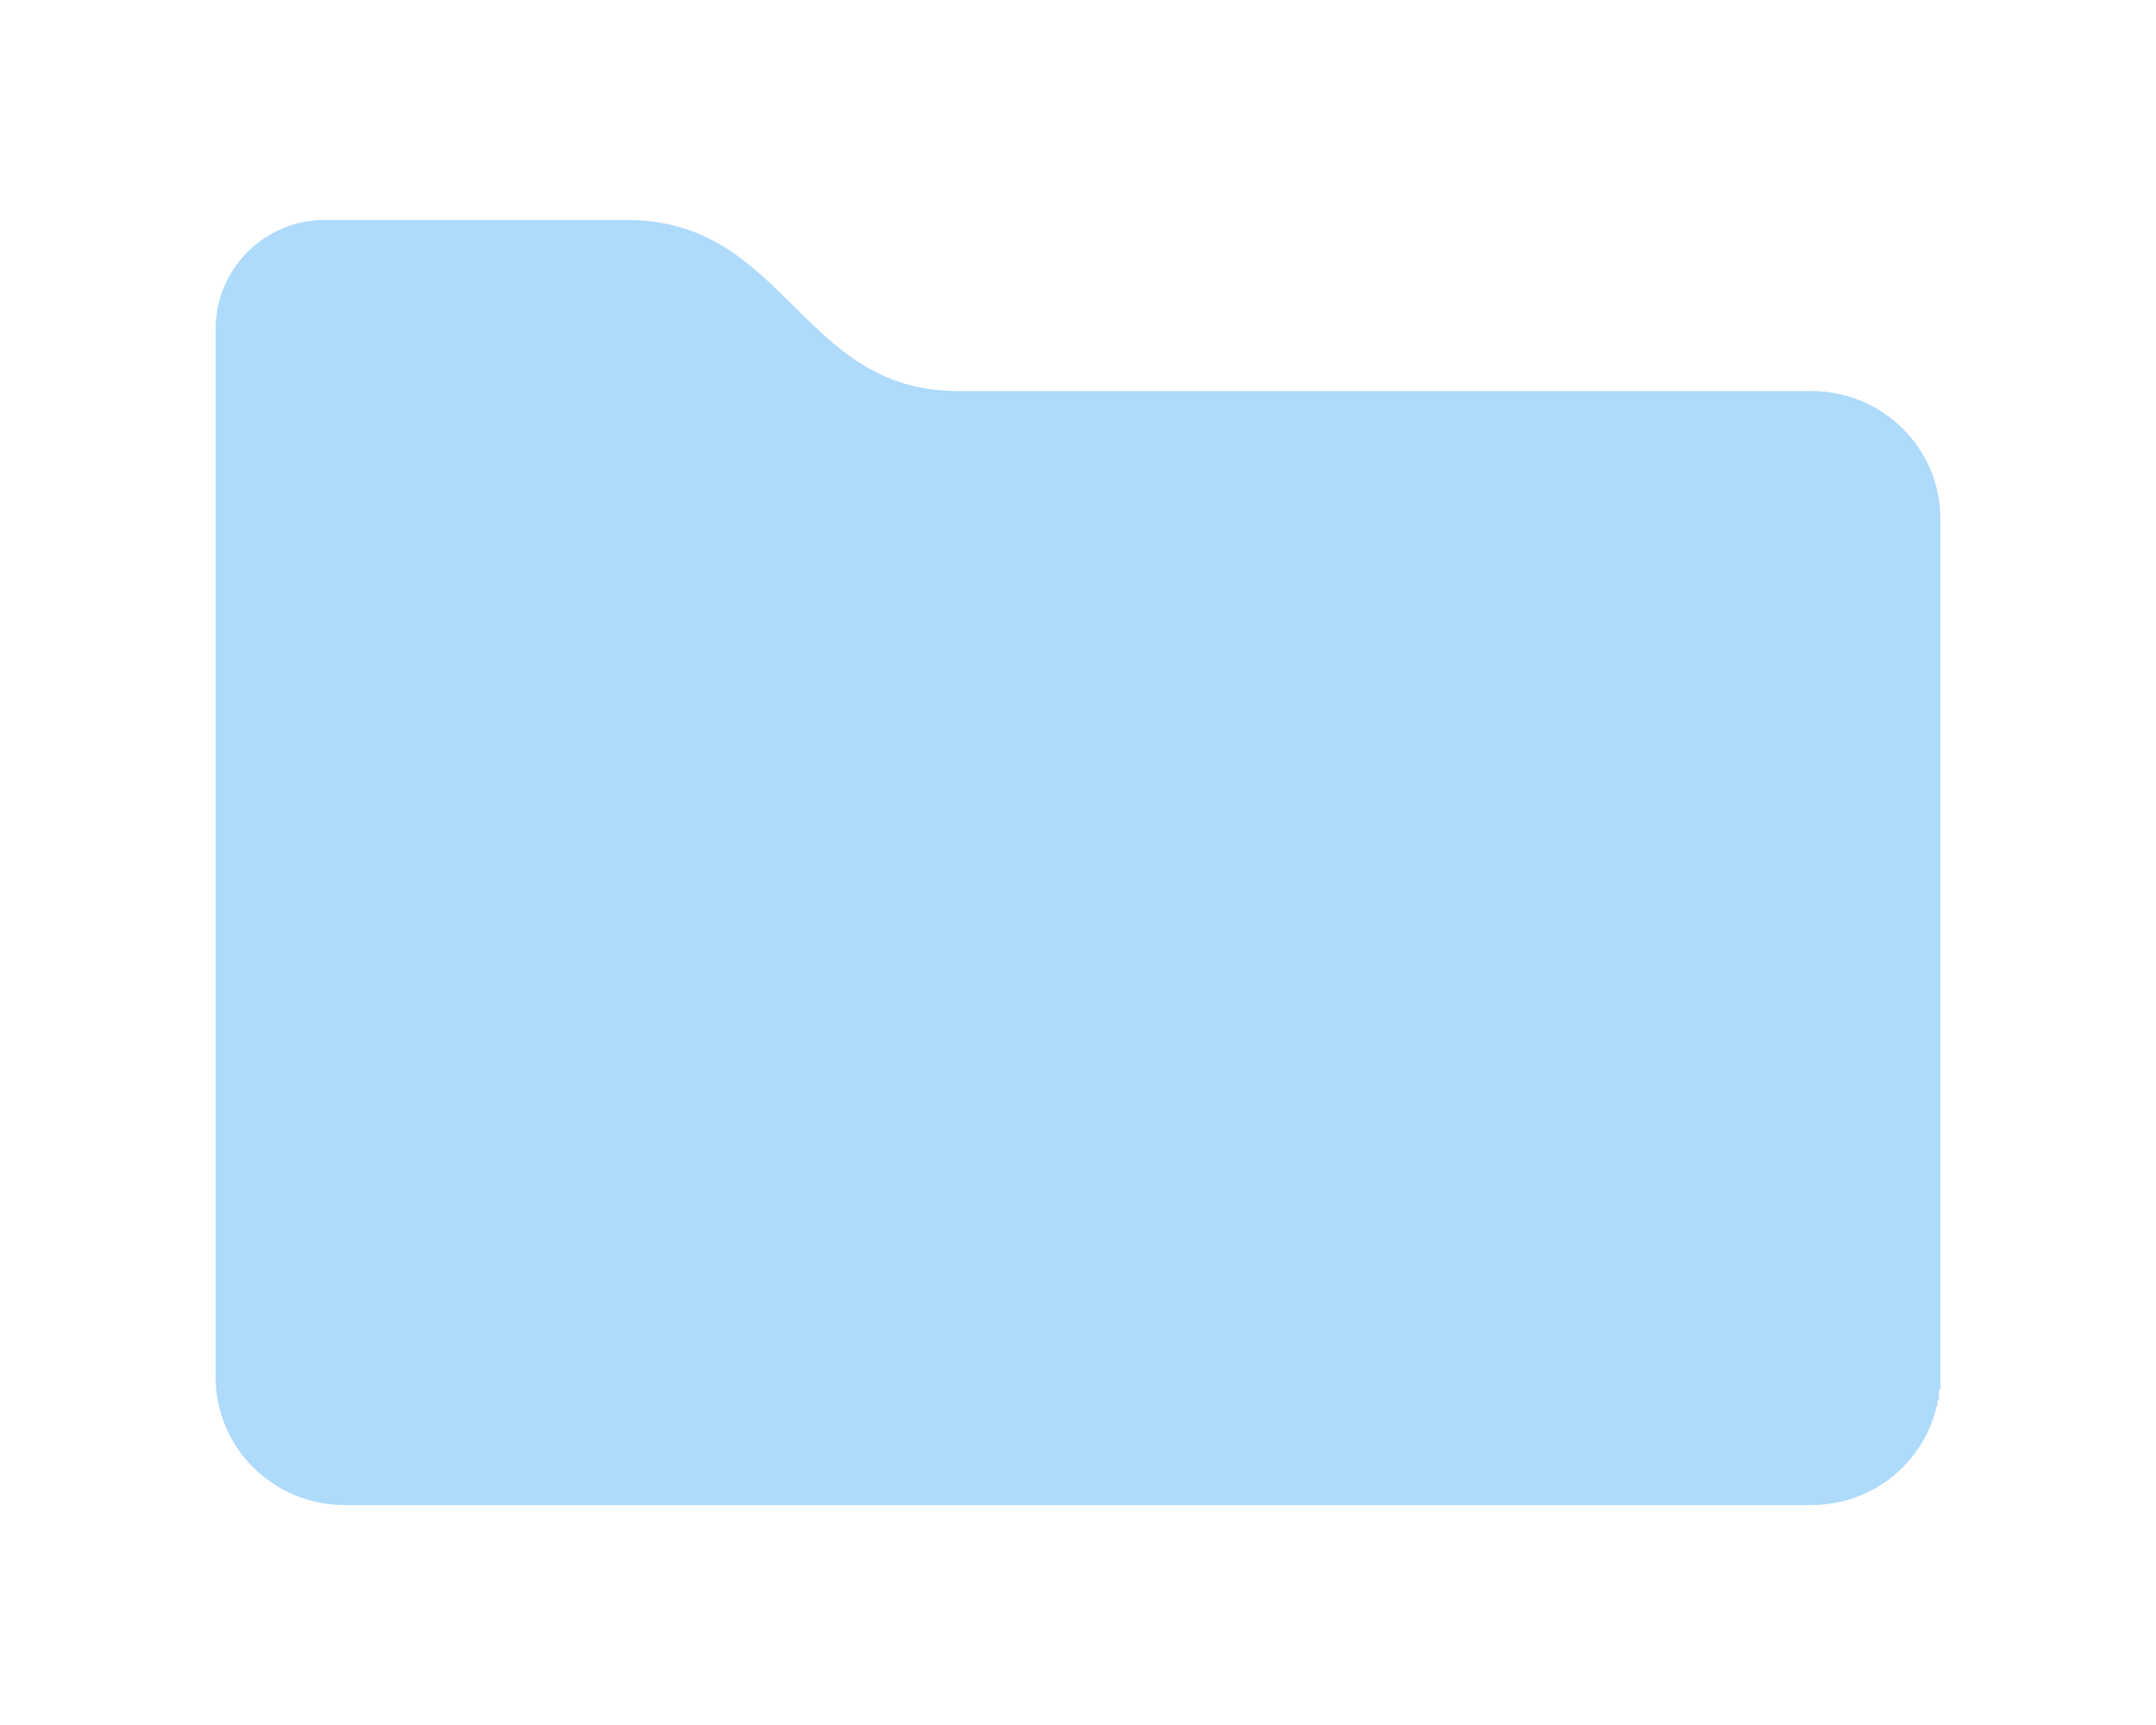 <?xml version="1.0" encoding="UTF-8"?>
<!DOCTYPE svg PUBLIC "-//W3C//DTD SVG 1.1//EN" "http://www.w3.org/Graphics/SVG/1.1/DTD/svg11.dtd">
<!-- Creator: CorelDRAW X7 -->
<svg xmlns="http://www.w3.org/2000/svg" xml:space="preserve" width="15mm" height="12mm" version="1.1" style="shape-rendering:geometricPrecision; text-rendering:geometricPrecision; image-rendering:optimizeQuality; fill-rule:evenodd; clip-rule:evenodd"
viewBox="0 0 1500 1200"
 xmlns:xlink="http://www.w3.org/1999/xlink">
 <defs>
  <style type="text/css">
   <![CDATA[
    .fil0 {fill:#AEDAFC}
   ]]>
  </style>
 </defs>
 <g id="Layer_x0020_1">
  <path class="fil0" d="M666 272c-109,0 -119,-119 -230,-119l-210 0c-42,0 -76,34 -76,76l0 729c0,49 40,89 90,89l1020 0c42,0 77,-28 87,-67l0 0 0 0 0 -1 0 0 0 0 1 -1 0 -1 0 0 0 0 0 -1 0 -1 0 -1 0 0 1 0 0 -1 0 -1 0 0 0 0 0 -1 0 0 0 -1 0 0 0 -1 0 0 0 -1 0 0 0 0 0 -1 0 0 1 0 0 0 0 -1 0 0 0 0 0 -1 0 -1 0 0 0 0 0 -1 0 0 0 -1 0 0 0 0 0 -2 0 0 0 -2 0 0 0 -597c0,-49 -40,-89 -90,-89l-594 0z"/>
 </g>
</svg>

